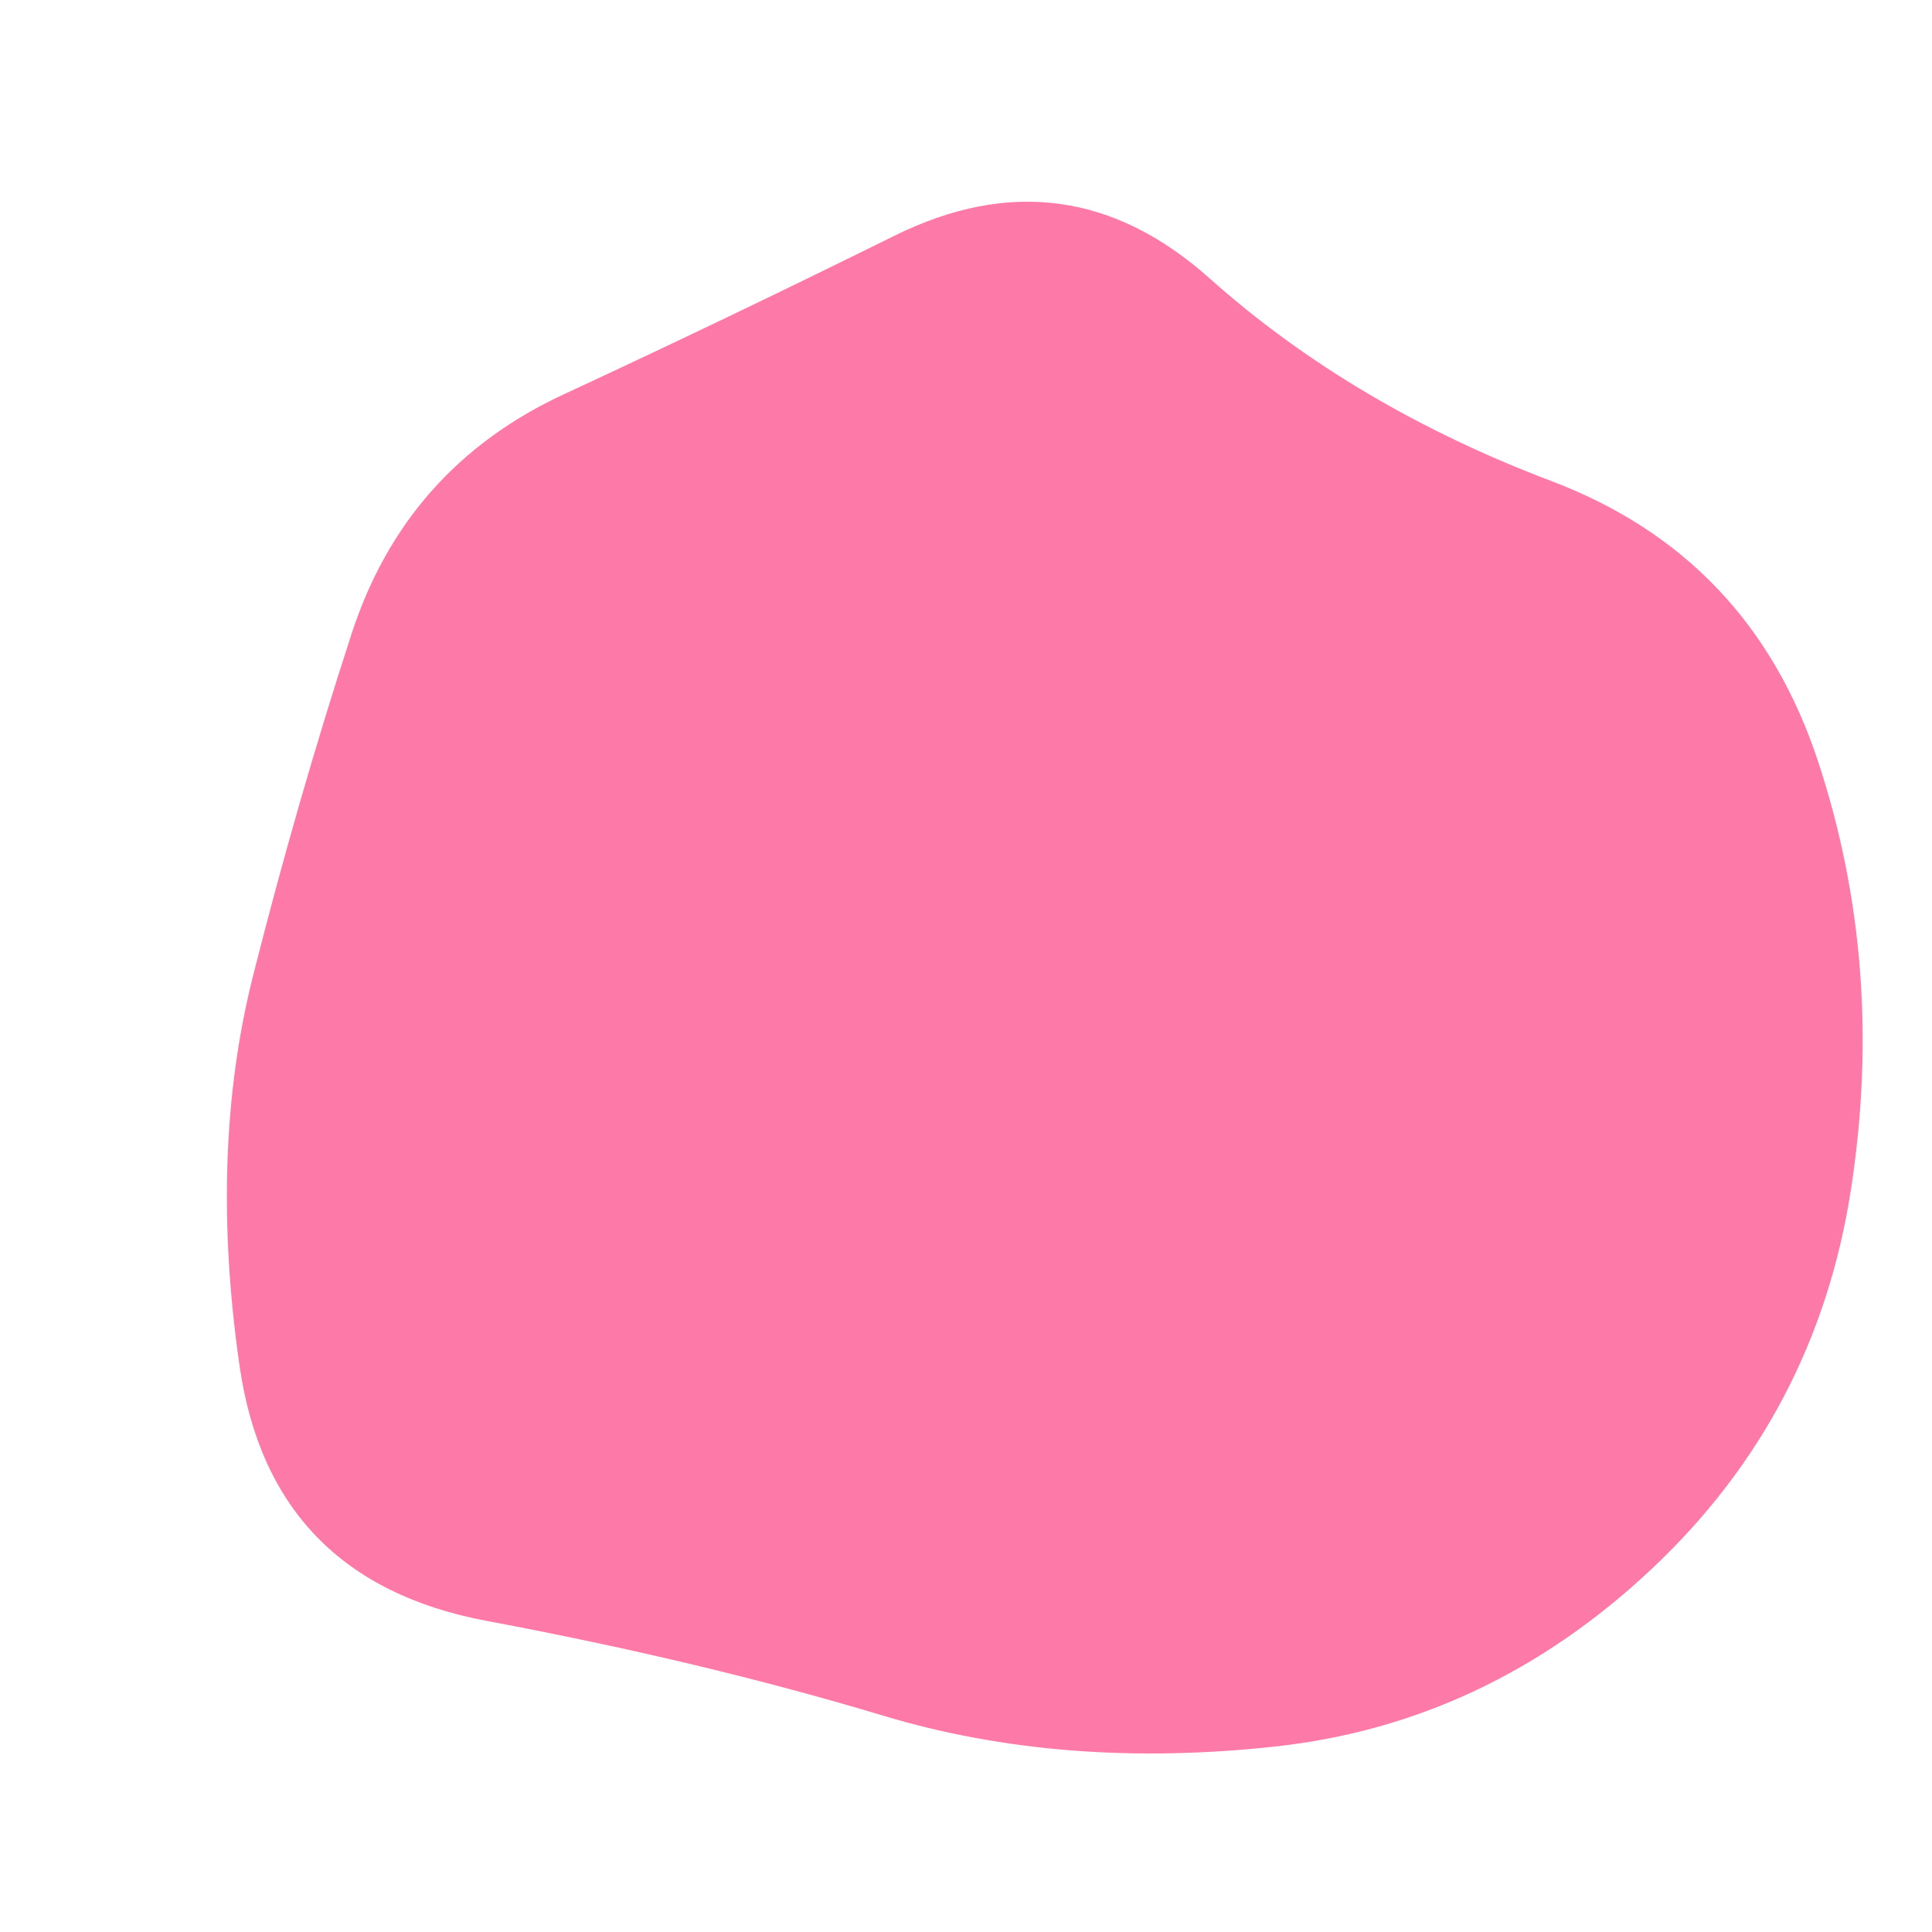 <svg viewBox="0 0 500 500" xmlns="http://www.w3.org/2000/svg" xmlns:xlink="http://www.w3.org/1999/xlink" width="100%" id="blobSvg">
  <path id="blob" d="M479,308Q470,366,427.5,406Q385,446,330,452Q275,458,228.5,444Q182,430,126,419.5Q70,409,62,353.5Q54,298,65.5,252.5Q77,207,91,164Q105,121,146,102Q187,83,231.5,61Q276,39,313,72Q350,105,401.5,124.5Q453,144,470.5,197Q488,250,479,308Z" fill="#fd79a8"></path>
</svg>